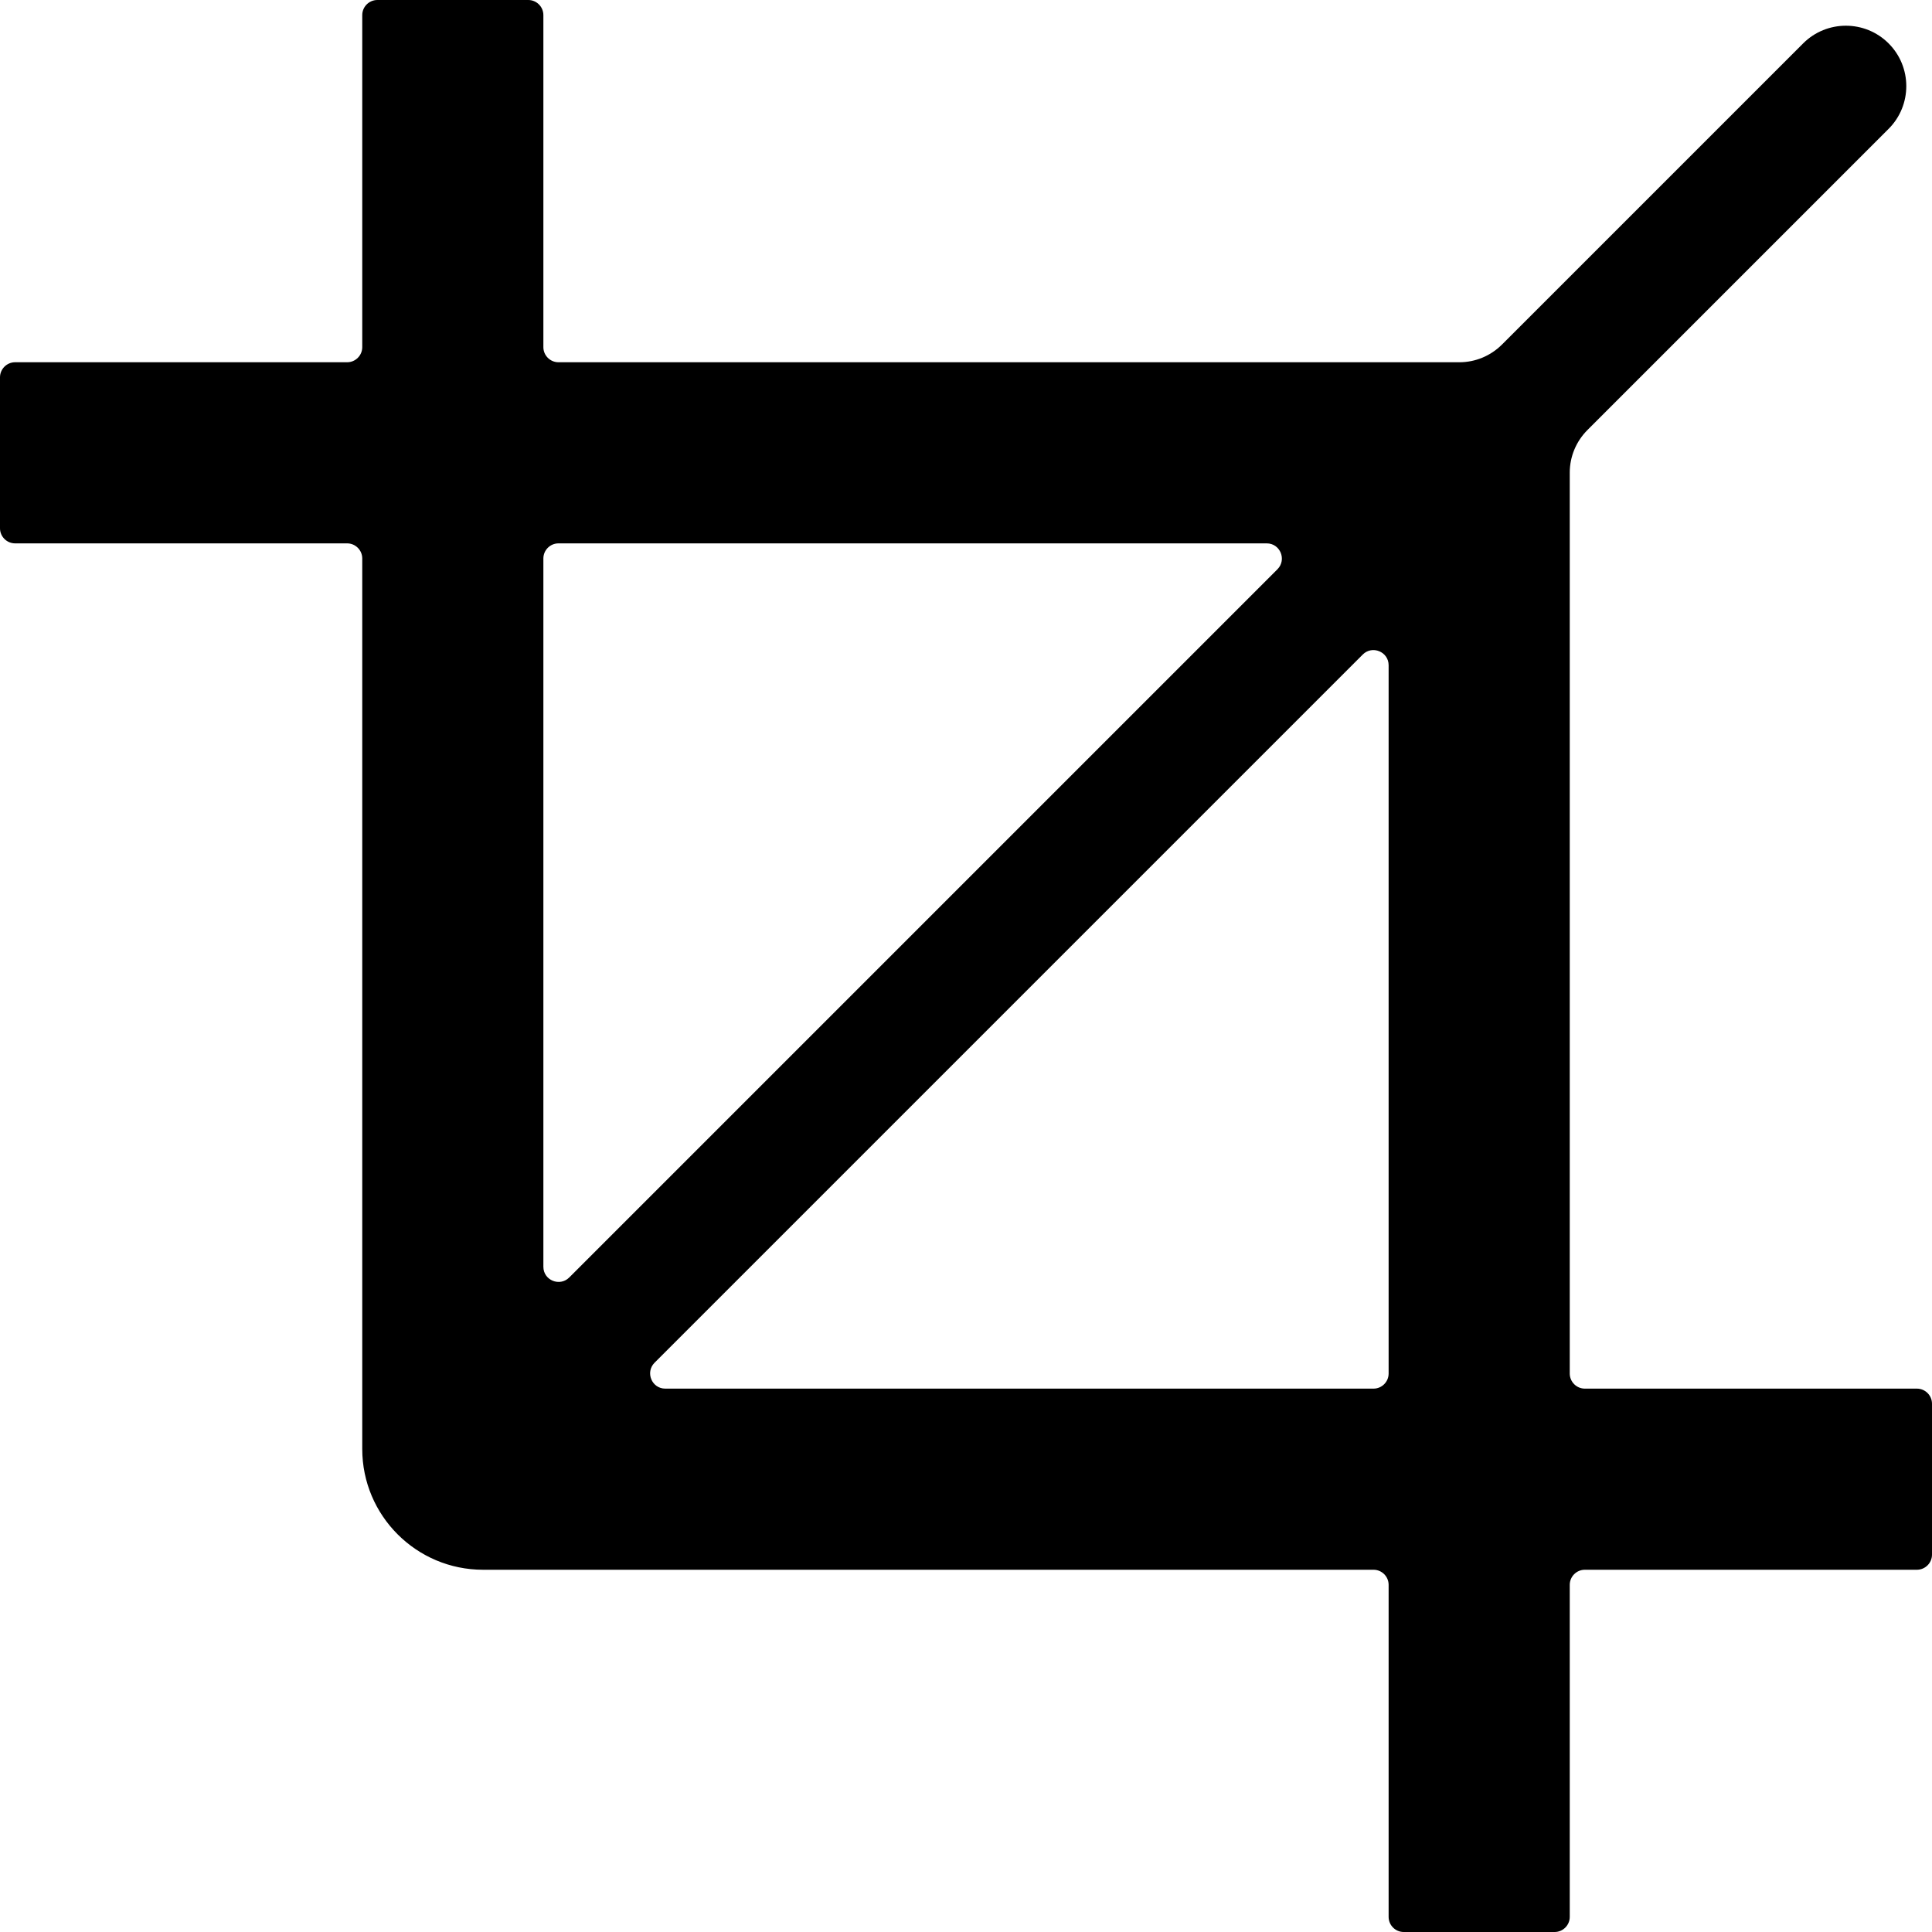 <svg class="icon" viewBox="0 0 1024 1024" xmlns="http://www.w3.org/2000/svg" width="200" height="200"><path d="M832 728V250.5c0-8.5 3.4-16.6 9.4-22.6L1001 68.3c12.5-12.5 12.5-32.8 0-45.3s-32.8-12.5-45.3 0L796.1 182.6c-6 6-14.1 9.4-22.6 9.4H296c-4.4 0-8-3.6-8-8V8c0-4.4-3.6-8-8-8h-80c-4.4 0-8 3.6-8 8v176c0 4.4-3.6 8-8 8H8c-4.4 0-8 3.6-8 8v80c0 4.4 3.6 8 8 8h176c4.4 0 8 3.6 8 8v472c0 35.3 28.7 64 64 64h472c4.4 0 8 3.6 8 8v176c0 4.4 3.6 8 8 8h80c4.4 0 8-3.6 8-8V840c0-4.4 3.6-8 8-8h176c4.4 0 8-3.6 8-8v-80c0-4.4-3.6-8-8-8H840c-4.4 0-8-3.6-8-8zM296 288h375.4c7.1 0 10.7 8.6 5.7 13.7L301.7 677.1c-5 5-13.7 1.5-13.7-5.7V296c0-4.4 3.6-8 8-8zm432 448H352.6c-7.1 0-10.7-8.6-5.7-13.7l375.4-375.4c5-5 13.7-1.5 13.7 5.7V728c0 4.4-3.6 8-8 8z"/></svg>